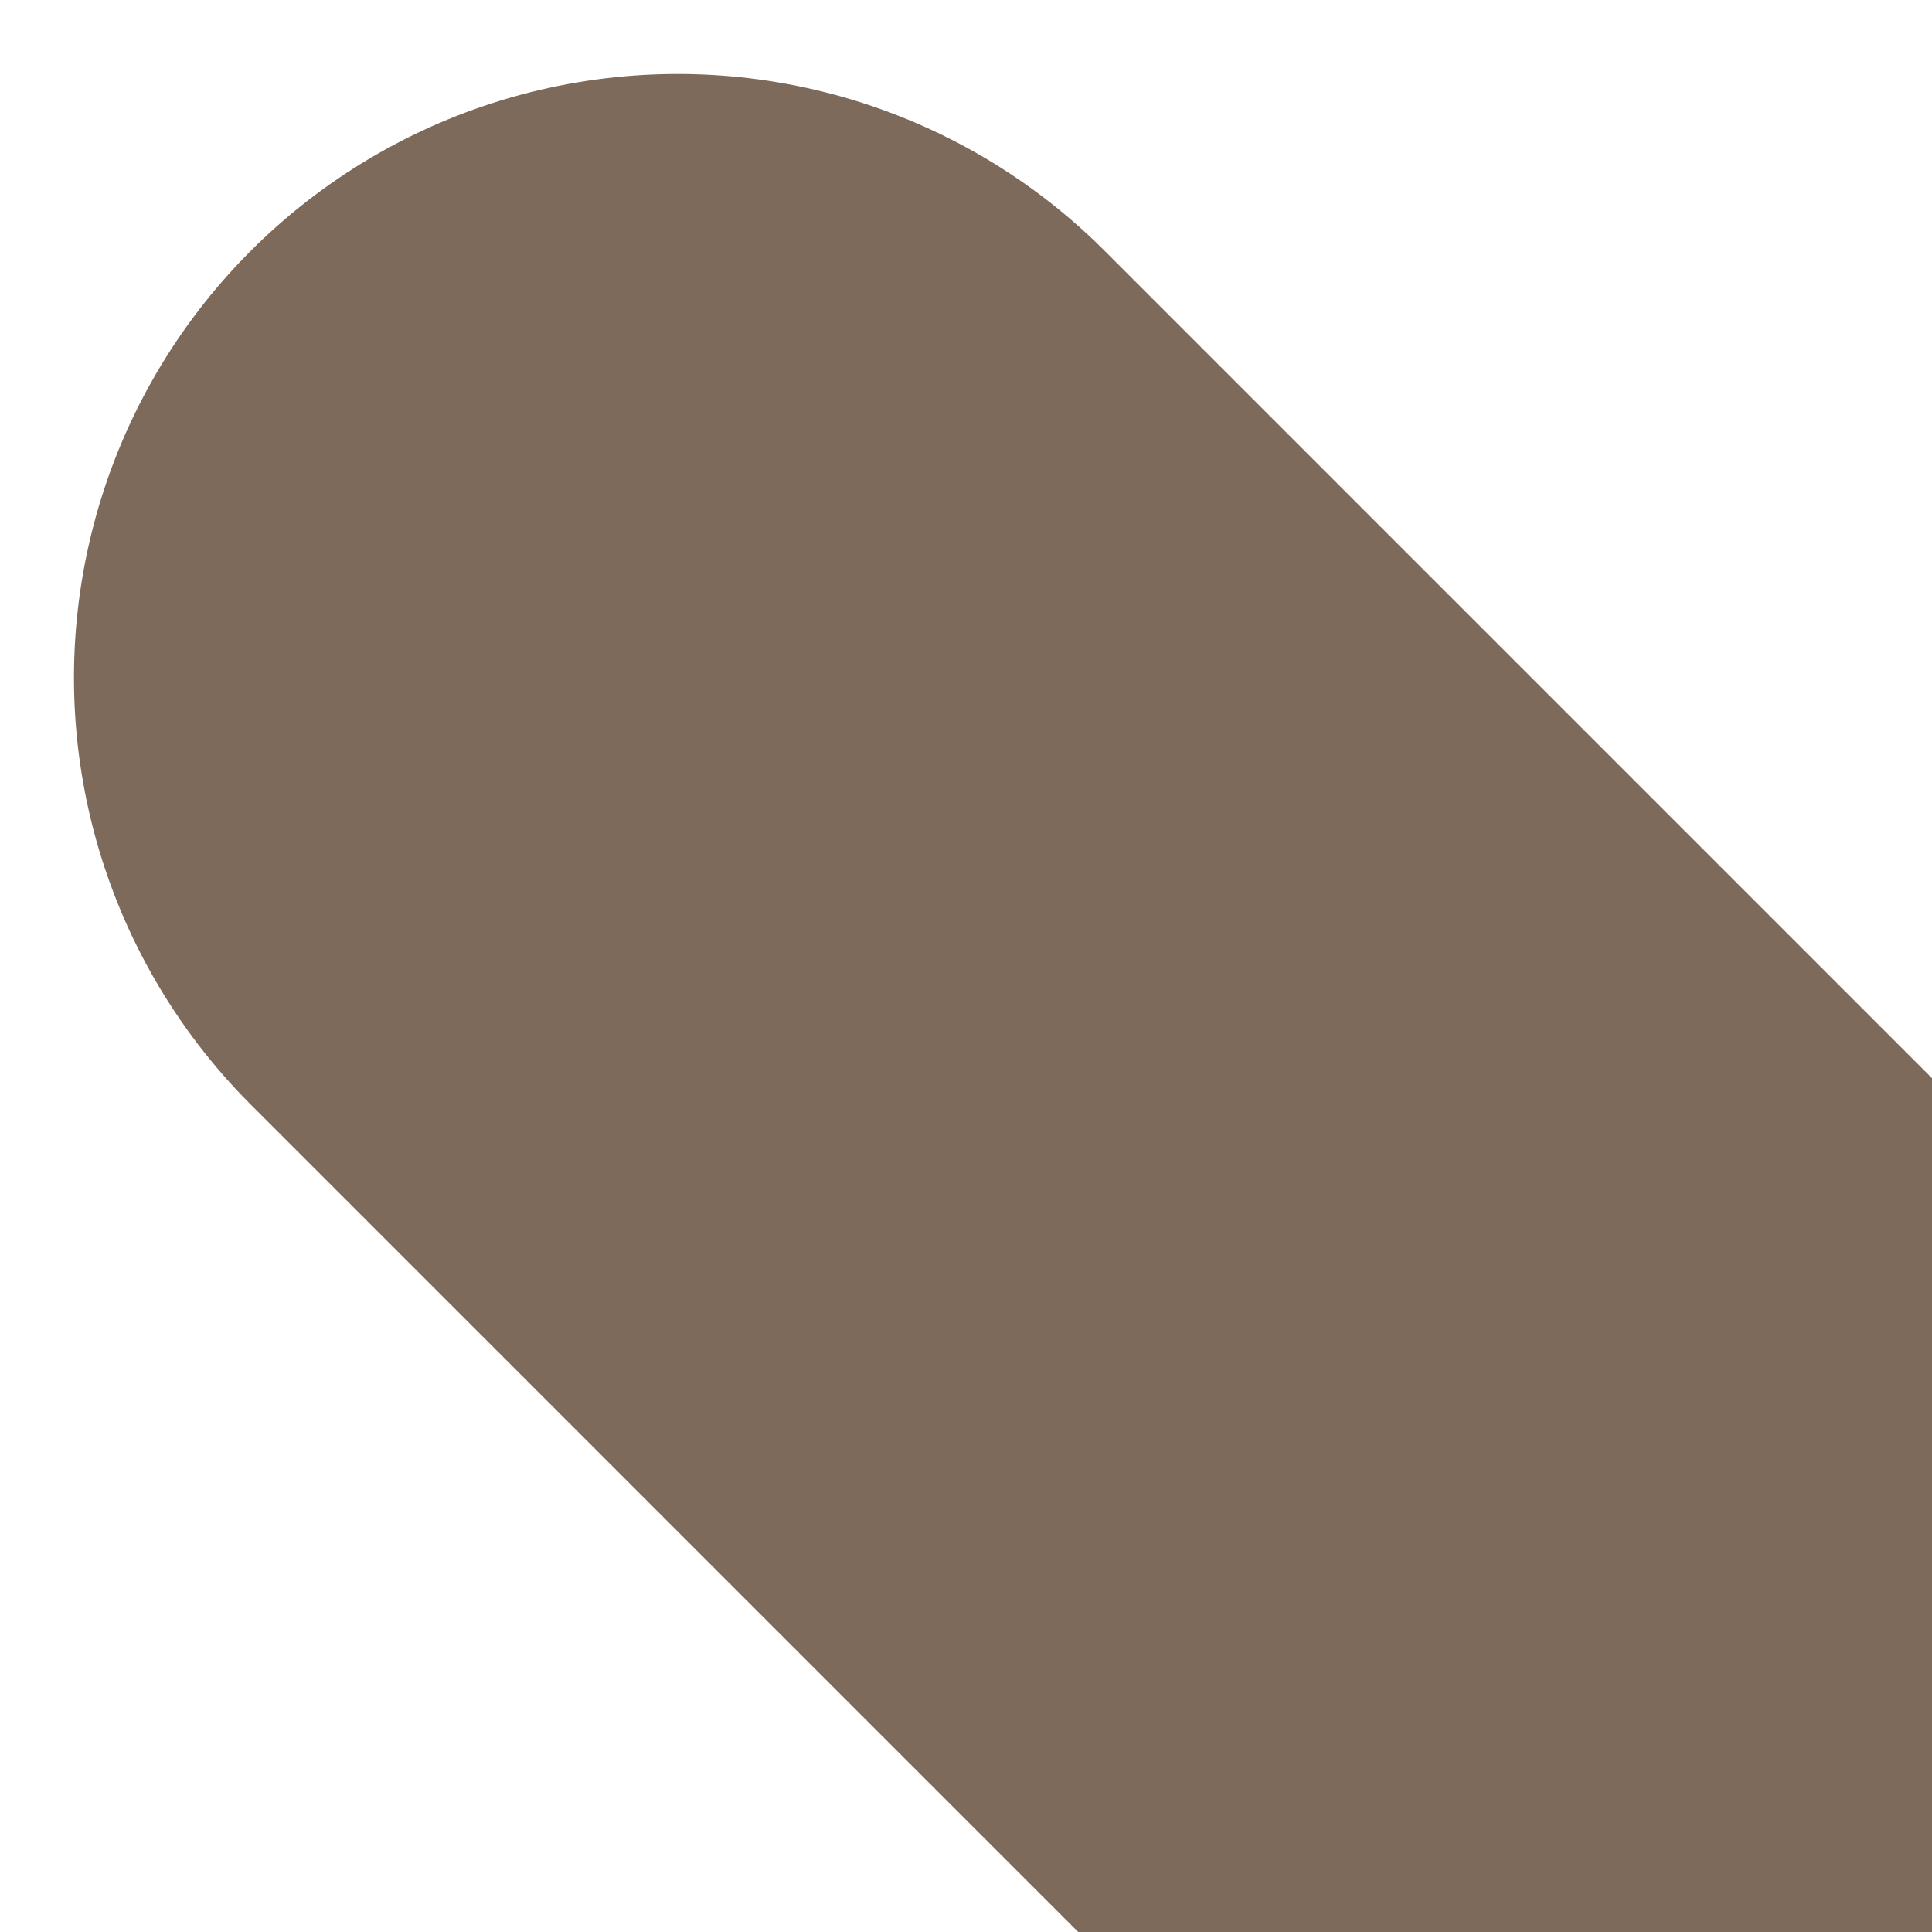 <?xml version="1.0" encoding="UTF-8"?><svg id="Layer_1" xmlns="http://www.w3.org/2000/svg" viewBox="0 0 64 64"><defs><style>.cls-1{fill:none;stroke:#7d6a5a;stroke-linecap:round;stroke-miterlimit:10;stroke-width:40px;}</style></defs><line class="cls-1" x1="64" y1="64" x2="105.55" y2="105.55"/><line class="cls-1" x1="22.45" y1="22.45" x2="64" y2="64"/><line class="cls-1" x1="64" y1="64" x2="105.55" y2="22.45"/><line class="cls-1" x1="22.45" y1="105.55" x2="64" y2="64"/></svg>